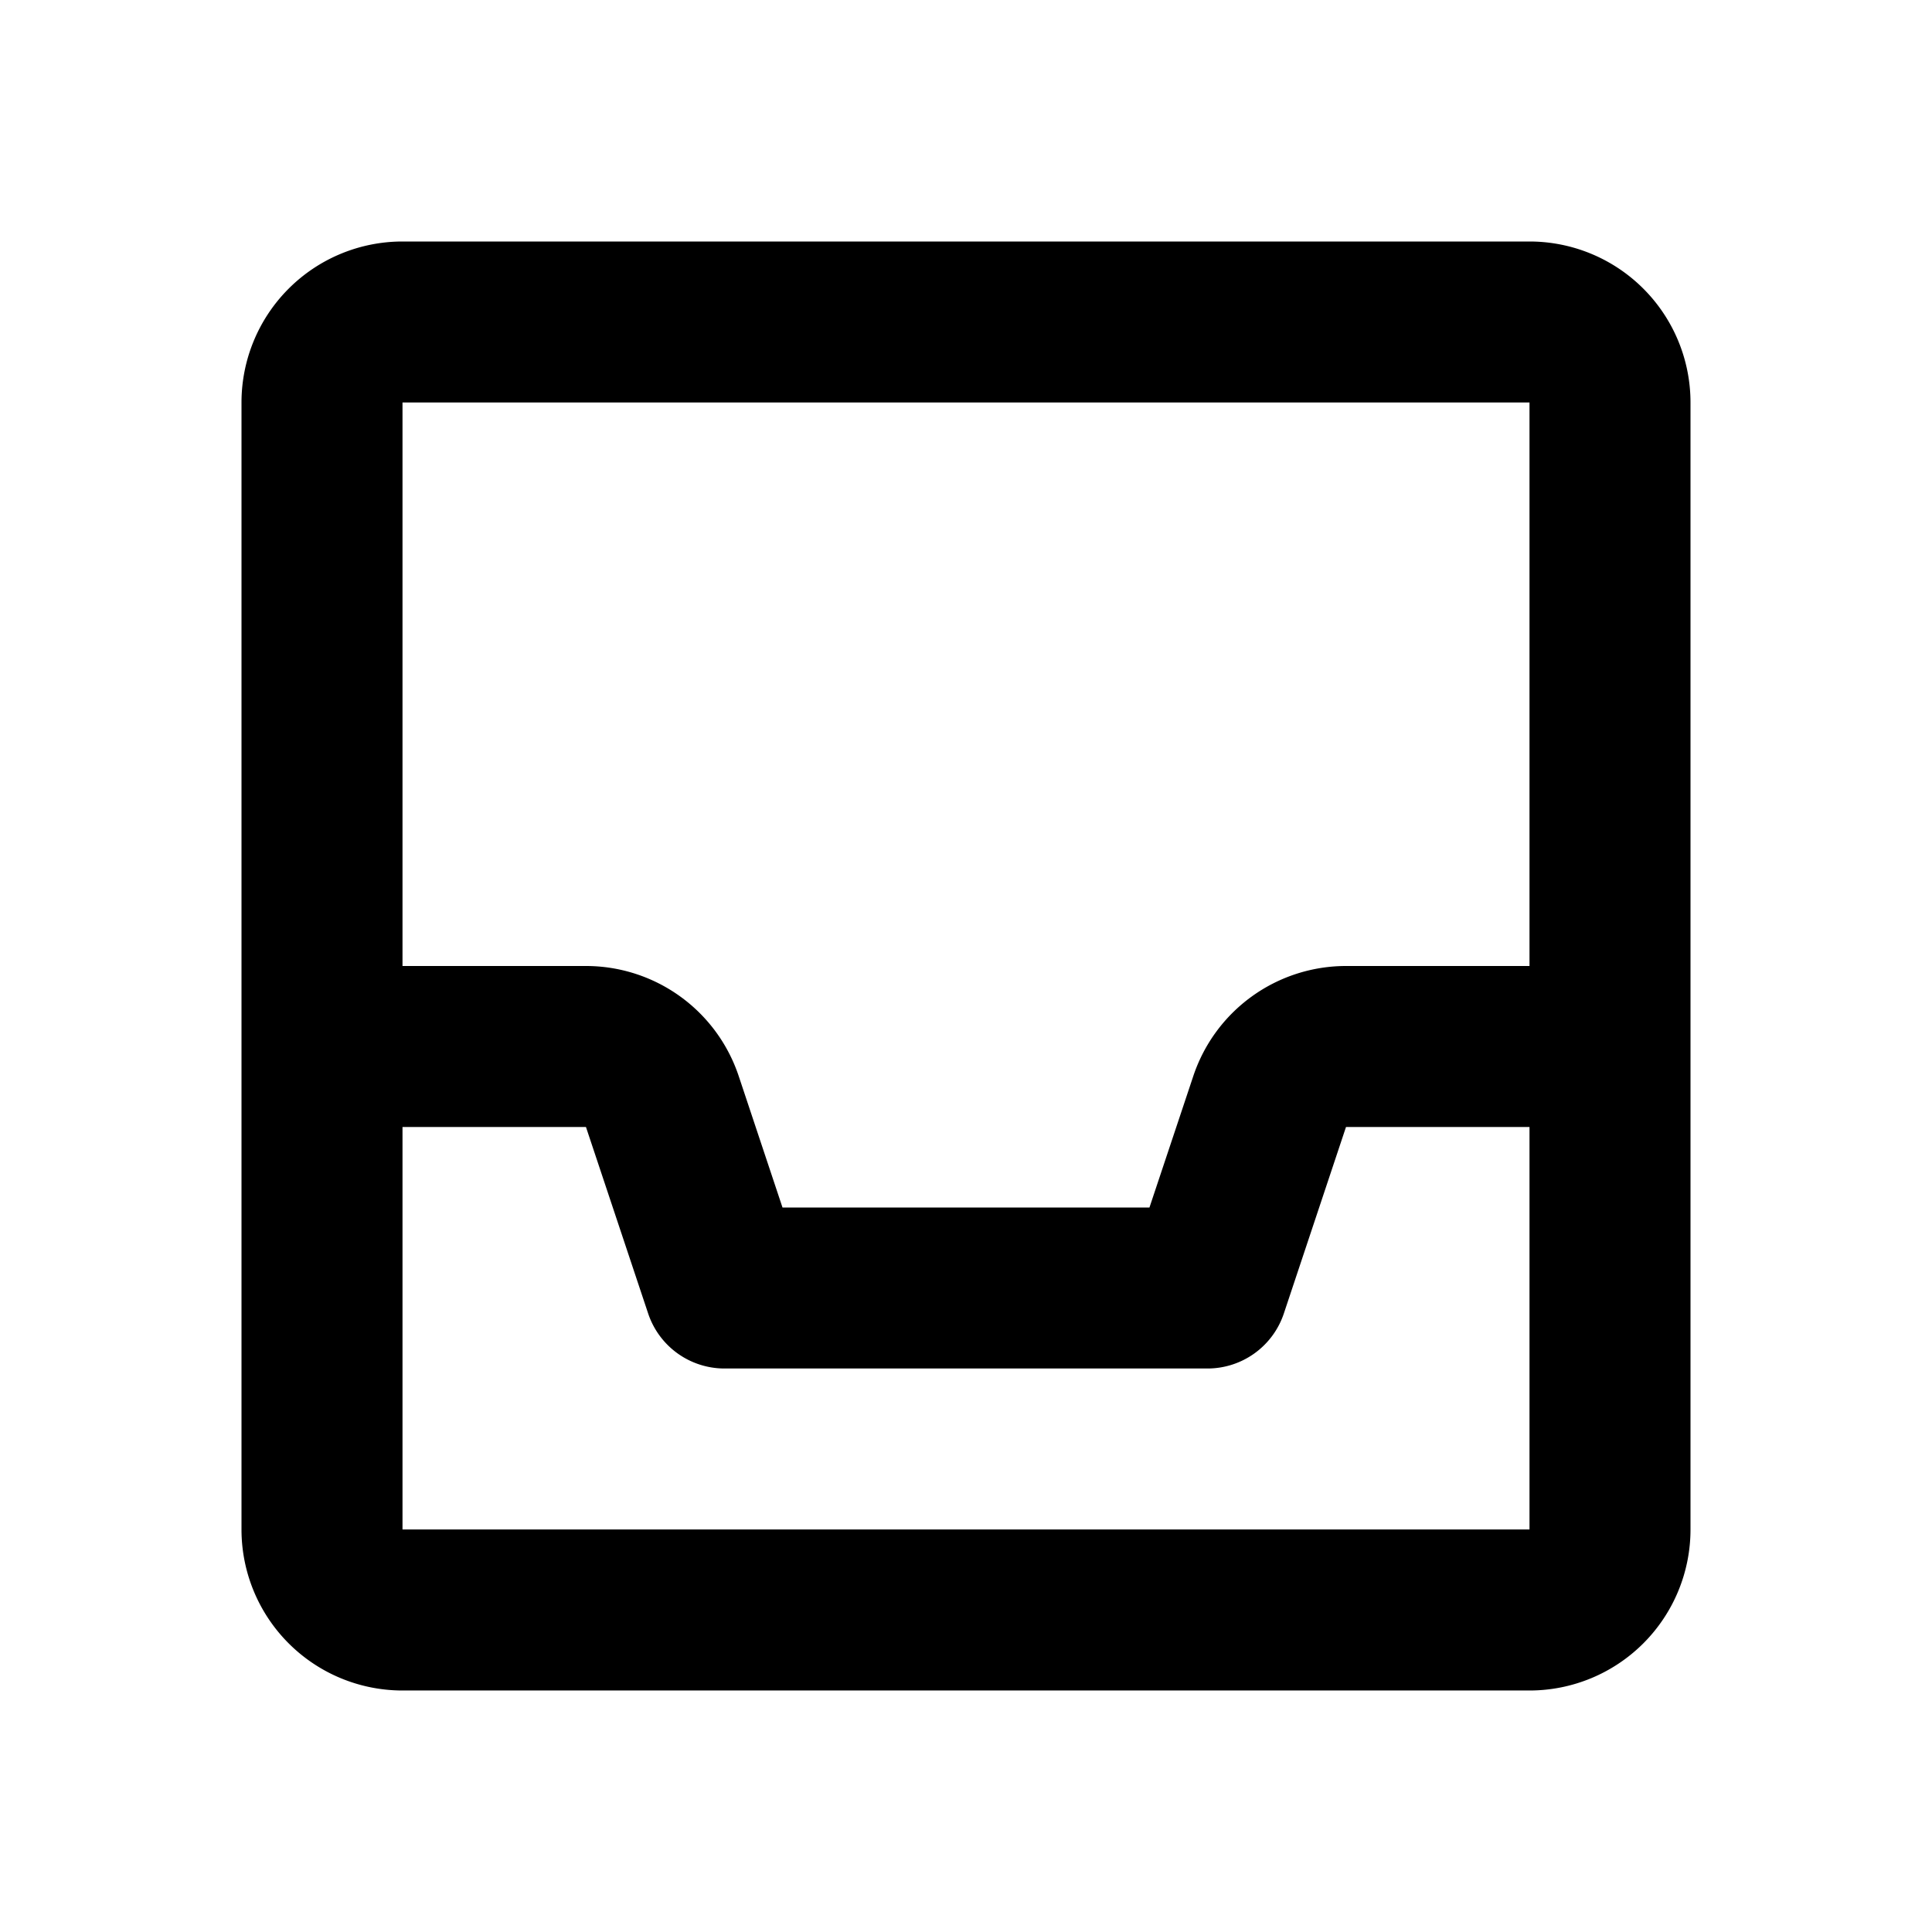 <?xml version="1.0" standalone="no"?><!DOCTYPE svg PUBLIC "-//W3C//DTD SVG 1.1//EN" "http://www.w3.org/Graphics/SVG/1.1/DTD/svg11.dtd"><svg t="1742013728939" class="icon" viewBox="0 0 1024 1024" version="1.1" xmlns="http://www.w3.org/2000/svg" p-id="18380" xmlns:xlink="http://www.w3.org/1999/xlink" width="200" height="200"><path d="M128 213.333a85.333 85.333 0 0 1 85.333-85.333h597.333a85.333 85.333 0 0 1 85.333 85.333v597.333a85.333 85.333 0 0 1-85.333 85.333H213.333a85.333 85.333 0 0 1-85.333-85.333V213.333z m85.333 384v213.333h597.333V597.333h-97.259l-32.939 98.837A42.667 42.667 0 0 1 640 725.333H384a42.667 42.667 0 0 1-40.469-29.163L310.571 597.333H213.333z m597.333-85.333V213.333H213.333v298.667h97.259a85.333 85.333 0 0 1 80.939 58.347L414.741 640h194.496l23.232-69.653A85.333 85.333 0 0 1 713.387 512H810.667z" fill="#000000" p-id="18381"></path></svg>